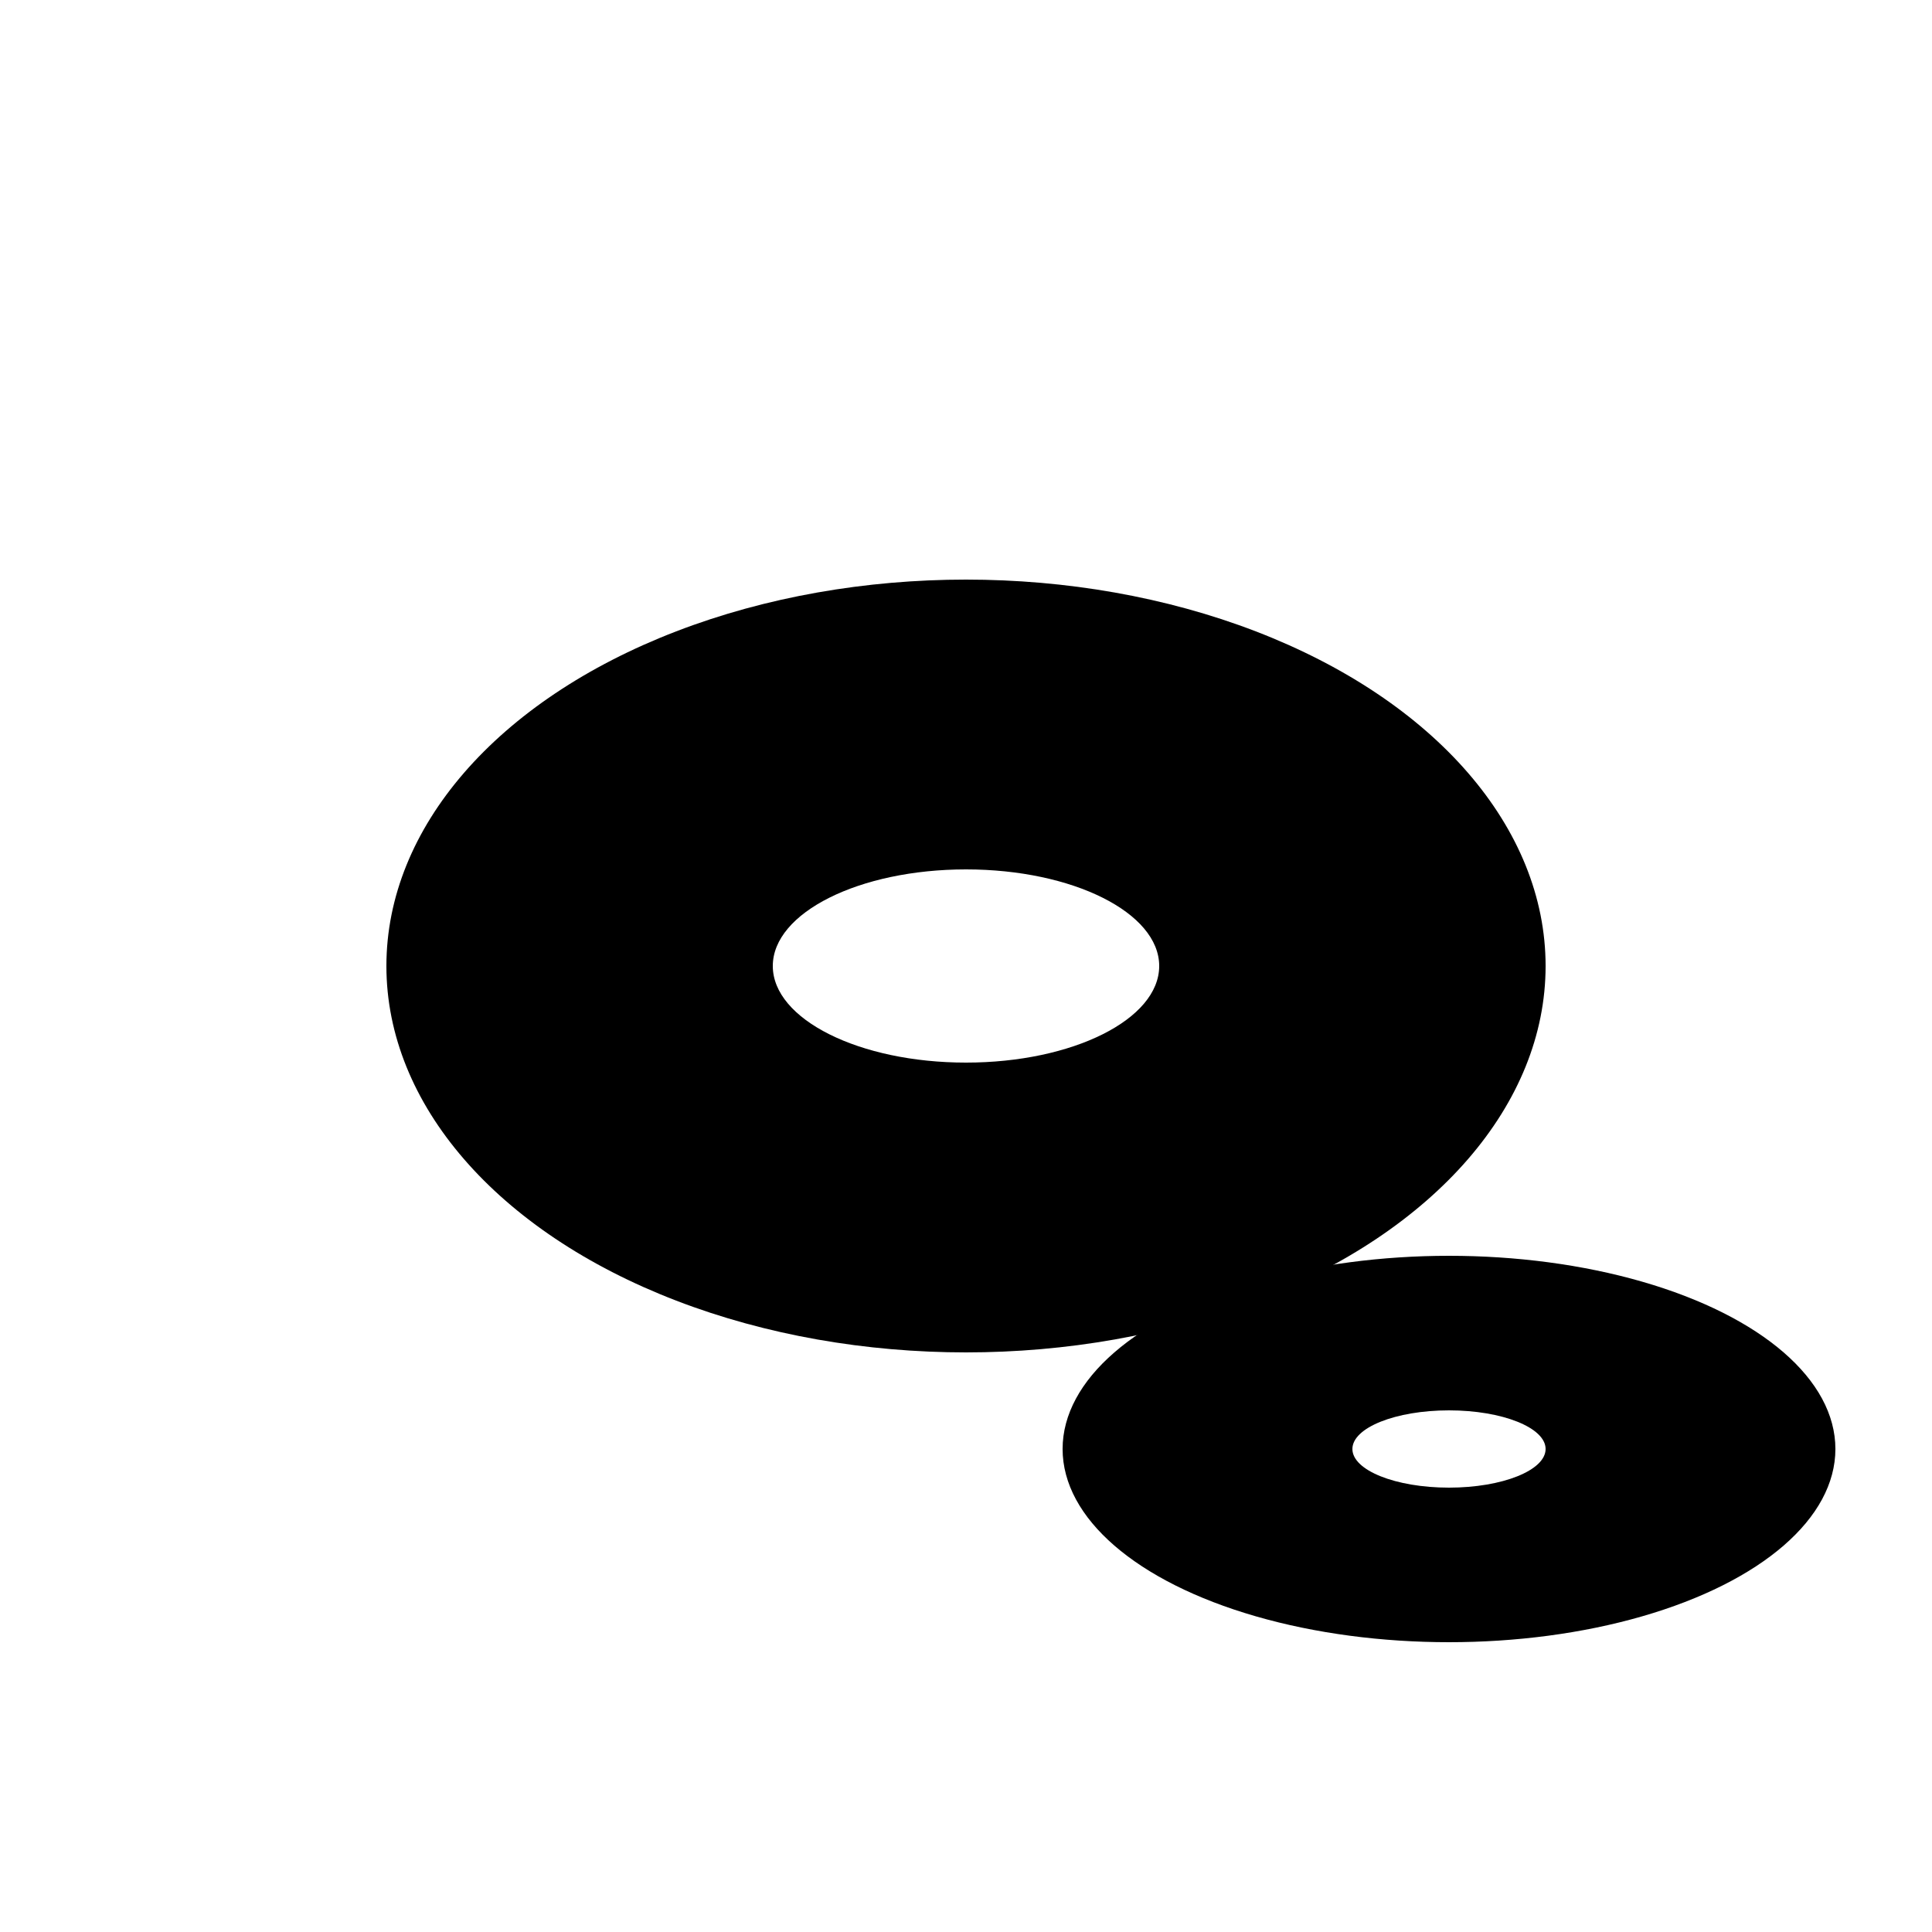 <svg xmlns="http://www.w3.org/2000/svg" width="100" height="100">
  <rect width="100%" height="100%" fill="white"/>
  <ellipse cx="50" cy="50" rx="30" ry="20" fill="black"/>
  <ellipse cx="50" cy="50" rx="10" ry="5" fill="white"/>
  <ellipse cx="75" cy="75" rx="20" ry="10" fill="black"/>
  <ellipse cx="75" cy="75" rx="5" ry="2" fill="white"/>
</svg>